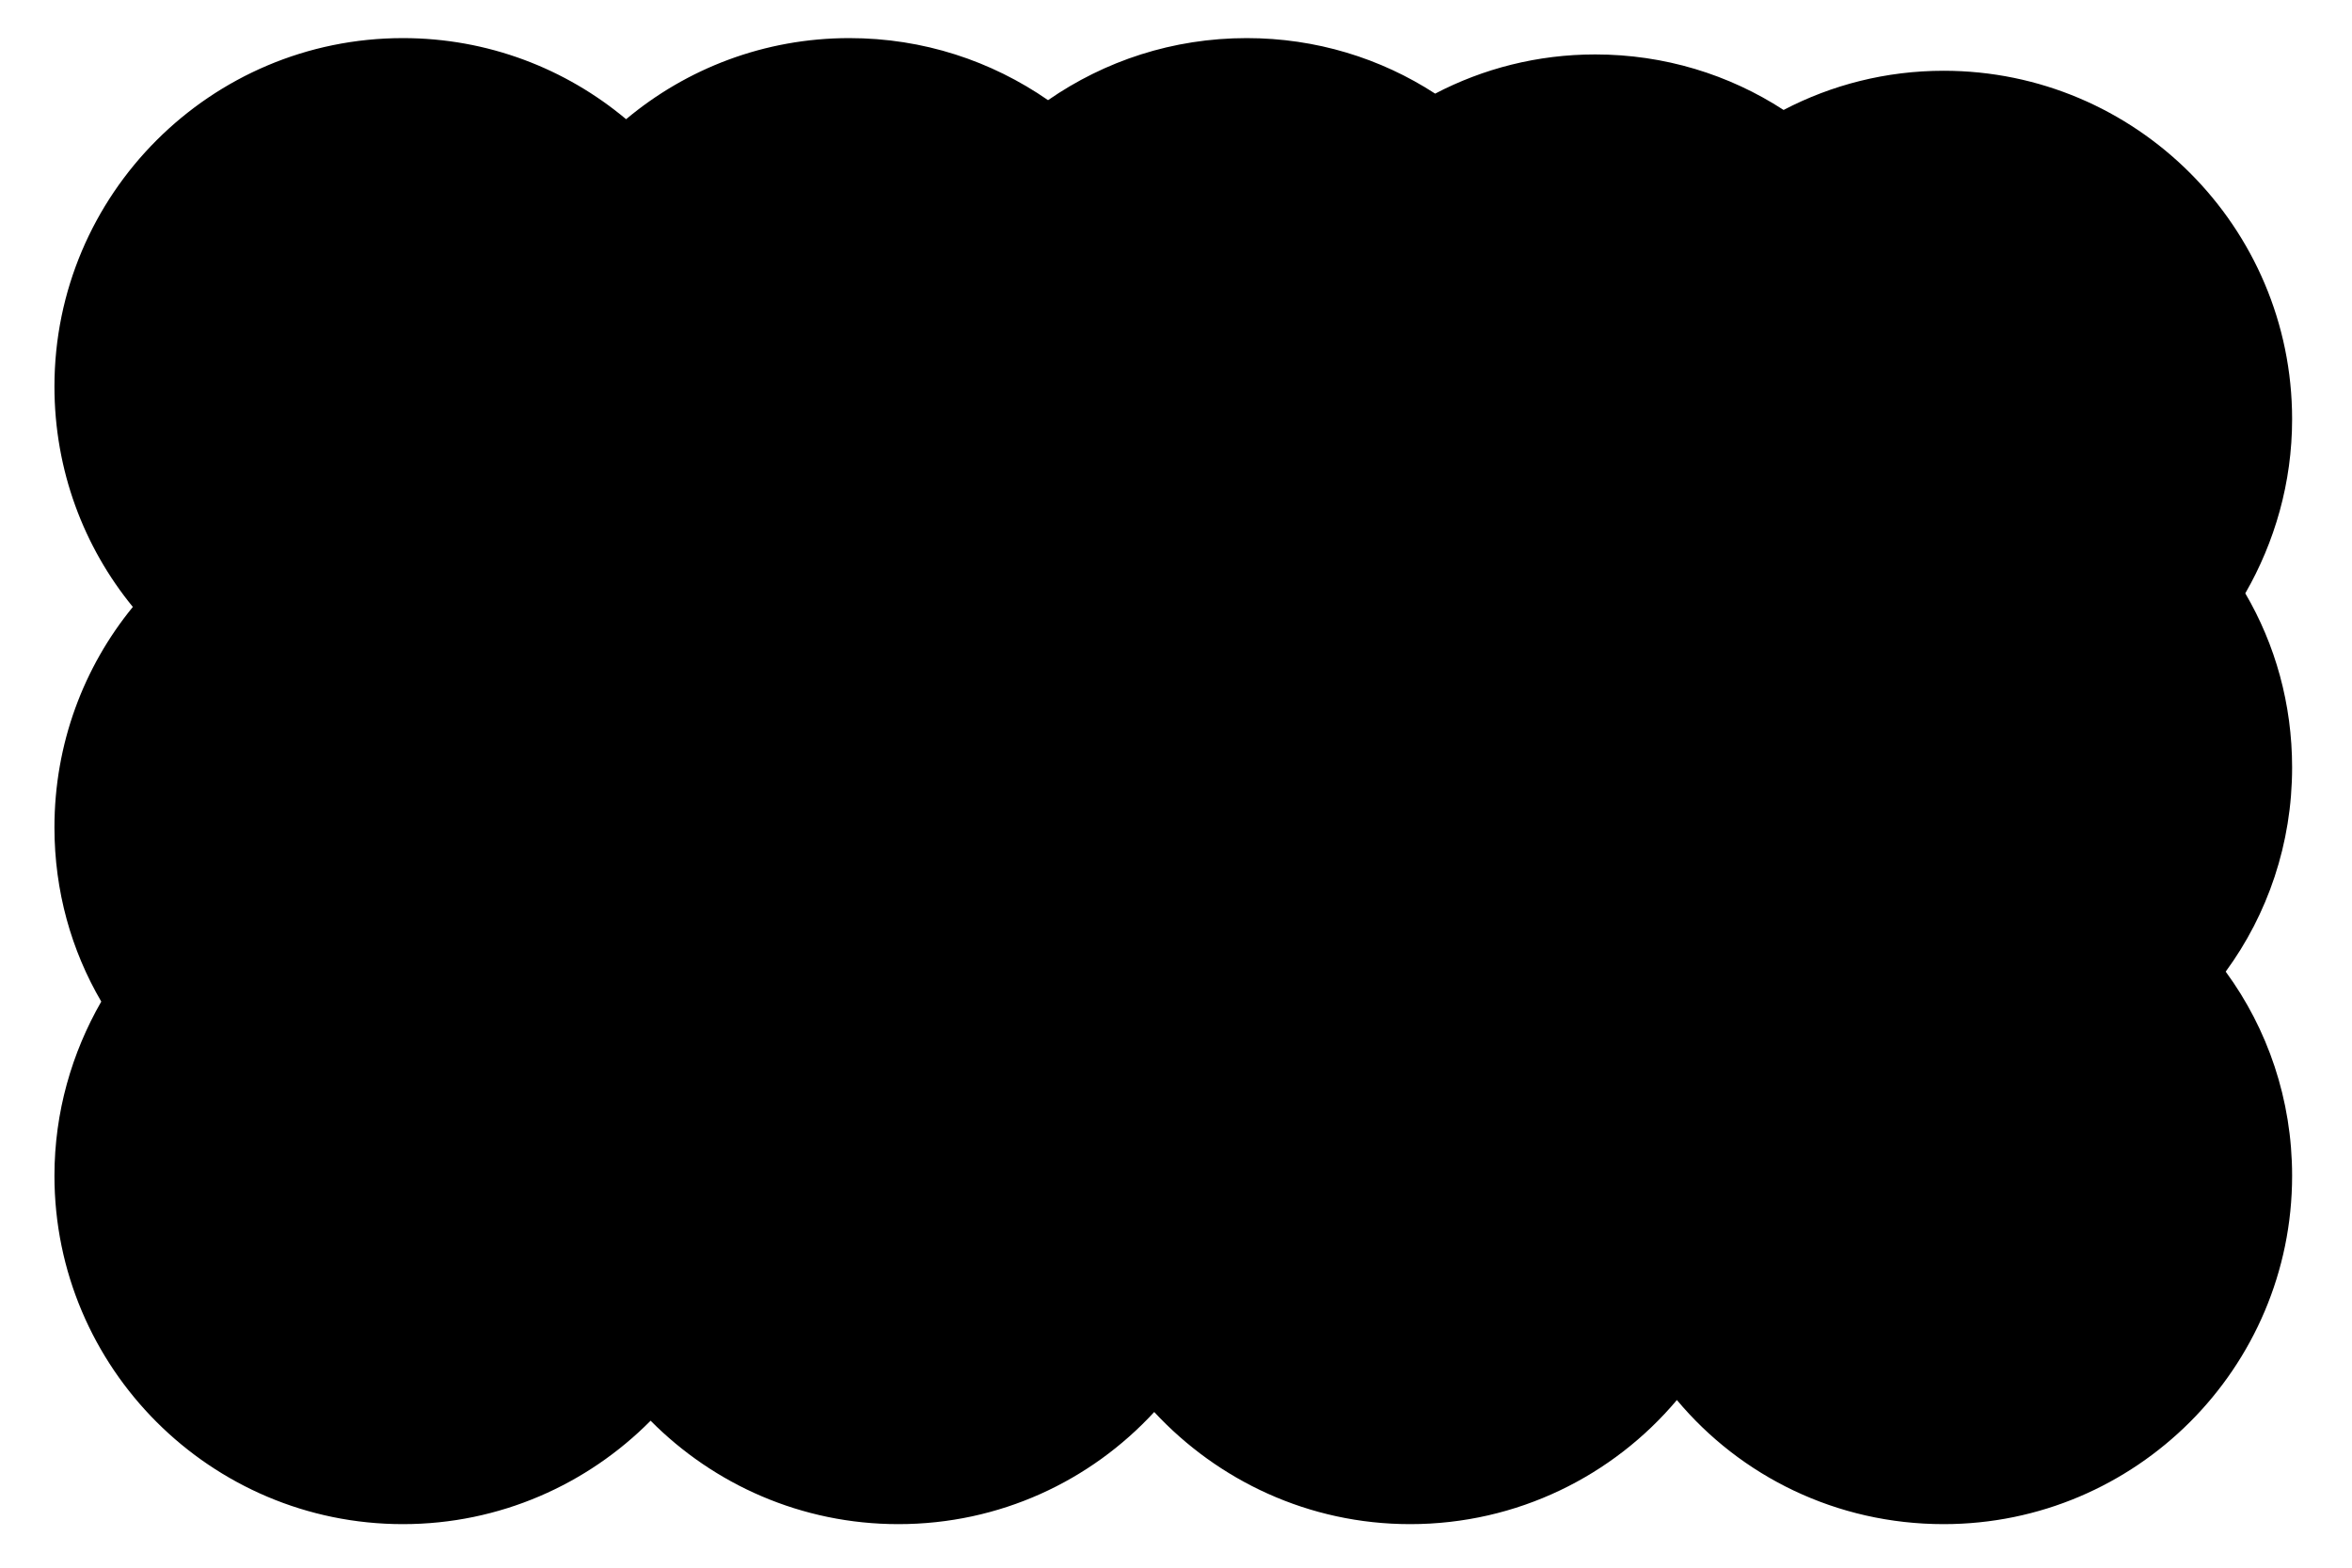 <?xml version="1.0" encoding="utf-8"?>
<!-- Generator: Adobe Illustrator 21.1.0, SVG Export Plug-In . SVG Version: 6.00 Build 0)  -->
<svg version="1.1" id="Layer_1" xmlns="http://www.w3.org/2000/svg" xmlns:xlink="http://www.w3.org/1999/xlink" x="0px" y="0px"
	 viewBox="0 0 432 288" style="enable-background:new 0 0 432 288;" xml:space="preserve">
<g>
	<polygon points="551.5,-23.5 626.5,19.8 626.5,-66.8 	"/>
	<polygon points="551.5,27.5 626.5,70.8 626.5,-15.8 	"/>
	<polygon points="460.9,28.6 551.6,81 551.6,-23.8 	"/>
	<polygon points="551.5,81.5 626.5,124.8 626.5,38.2 	"/>
</g>
<path id="bubbles_2" d="M412.4,109c5.4-9.4,8.6-20.3,8.6-32c0-35.3-28.7-64-64-64c-10.6,0-20.6,2.6-29.4,7.2
	C317.6,13.7,305.7,10,293,10c-10.6,0-20.6,2.6-29.4,7.2C253.6,10.7,241.7,7,229,7c-13.6,0-26.1,4.2-36.5,11.4
	C182.1,11.2,169.6,7,156,7c-15.6,0-29.9,5.6-41,14.9C103.9,12.6,89.6,7,74,7C38.7,7,10,35.7,10,71c0,15.4,5.4,29.5,14.4,40.5
	c-9,11-14.4,25.1-14.4,40.5c0,11.7,3.1,22.6,8.6,32c-5.4,9.4-8.6,20.3-8.6,32c0,35.3,28.7,64,64,64c17.8,0,33.9-7.3,45.5-19
	c11.6,11.7,27.7,19,45.5,19c18.6,0,35.3-7.9,47-20.6c11.7,12.6,28.4,20.6,47,20.6c19.7,0,37.3-8.9,49-22.8
	c11.7,14,29.3,22.8,49,22.8c35.3,0,64-28.7,64-64c0-14-4.5-27-12.2-37.5C416.5,168,421,155,421,141C421,129.3,417.9,118.4,412.4,109
	z"/>
</svg>
